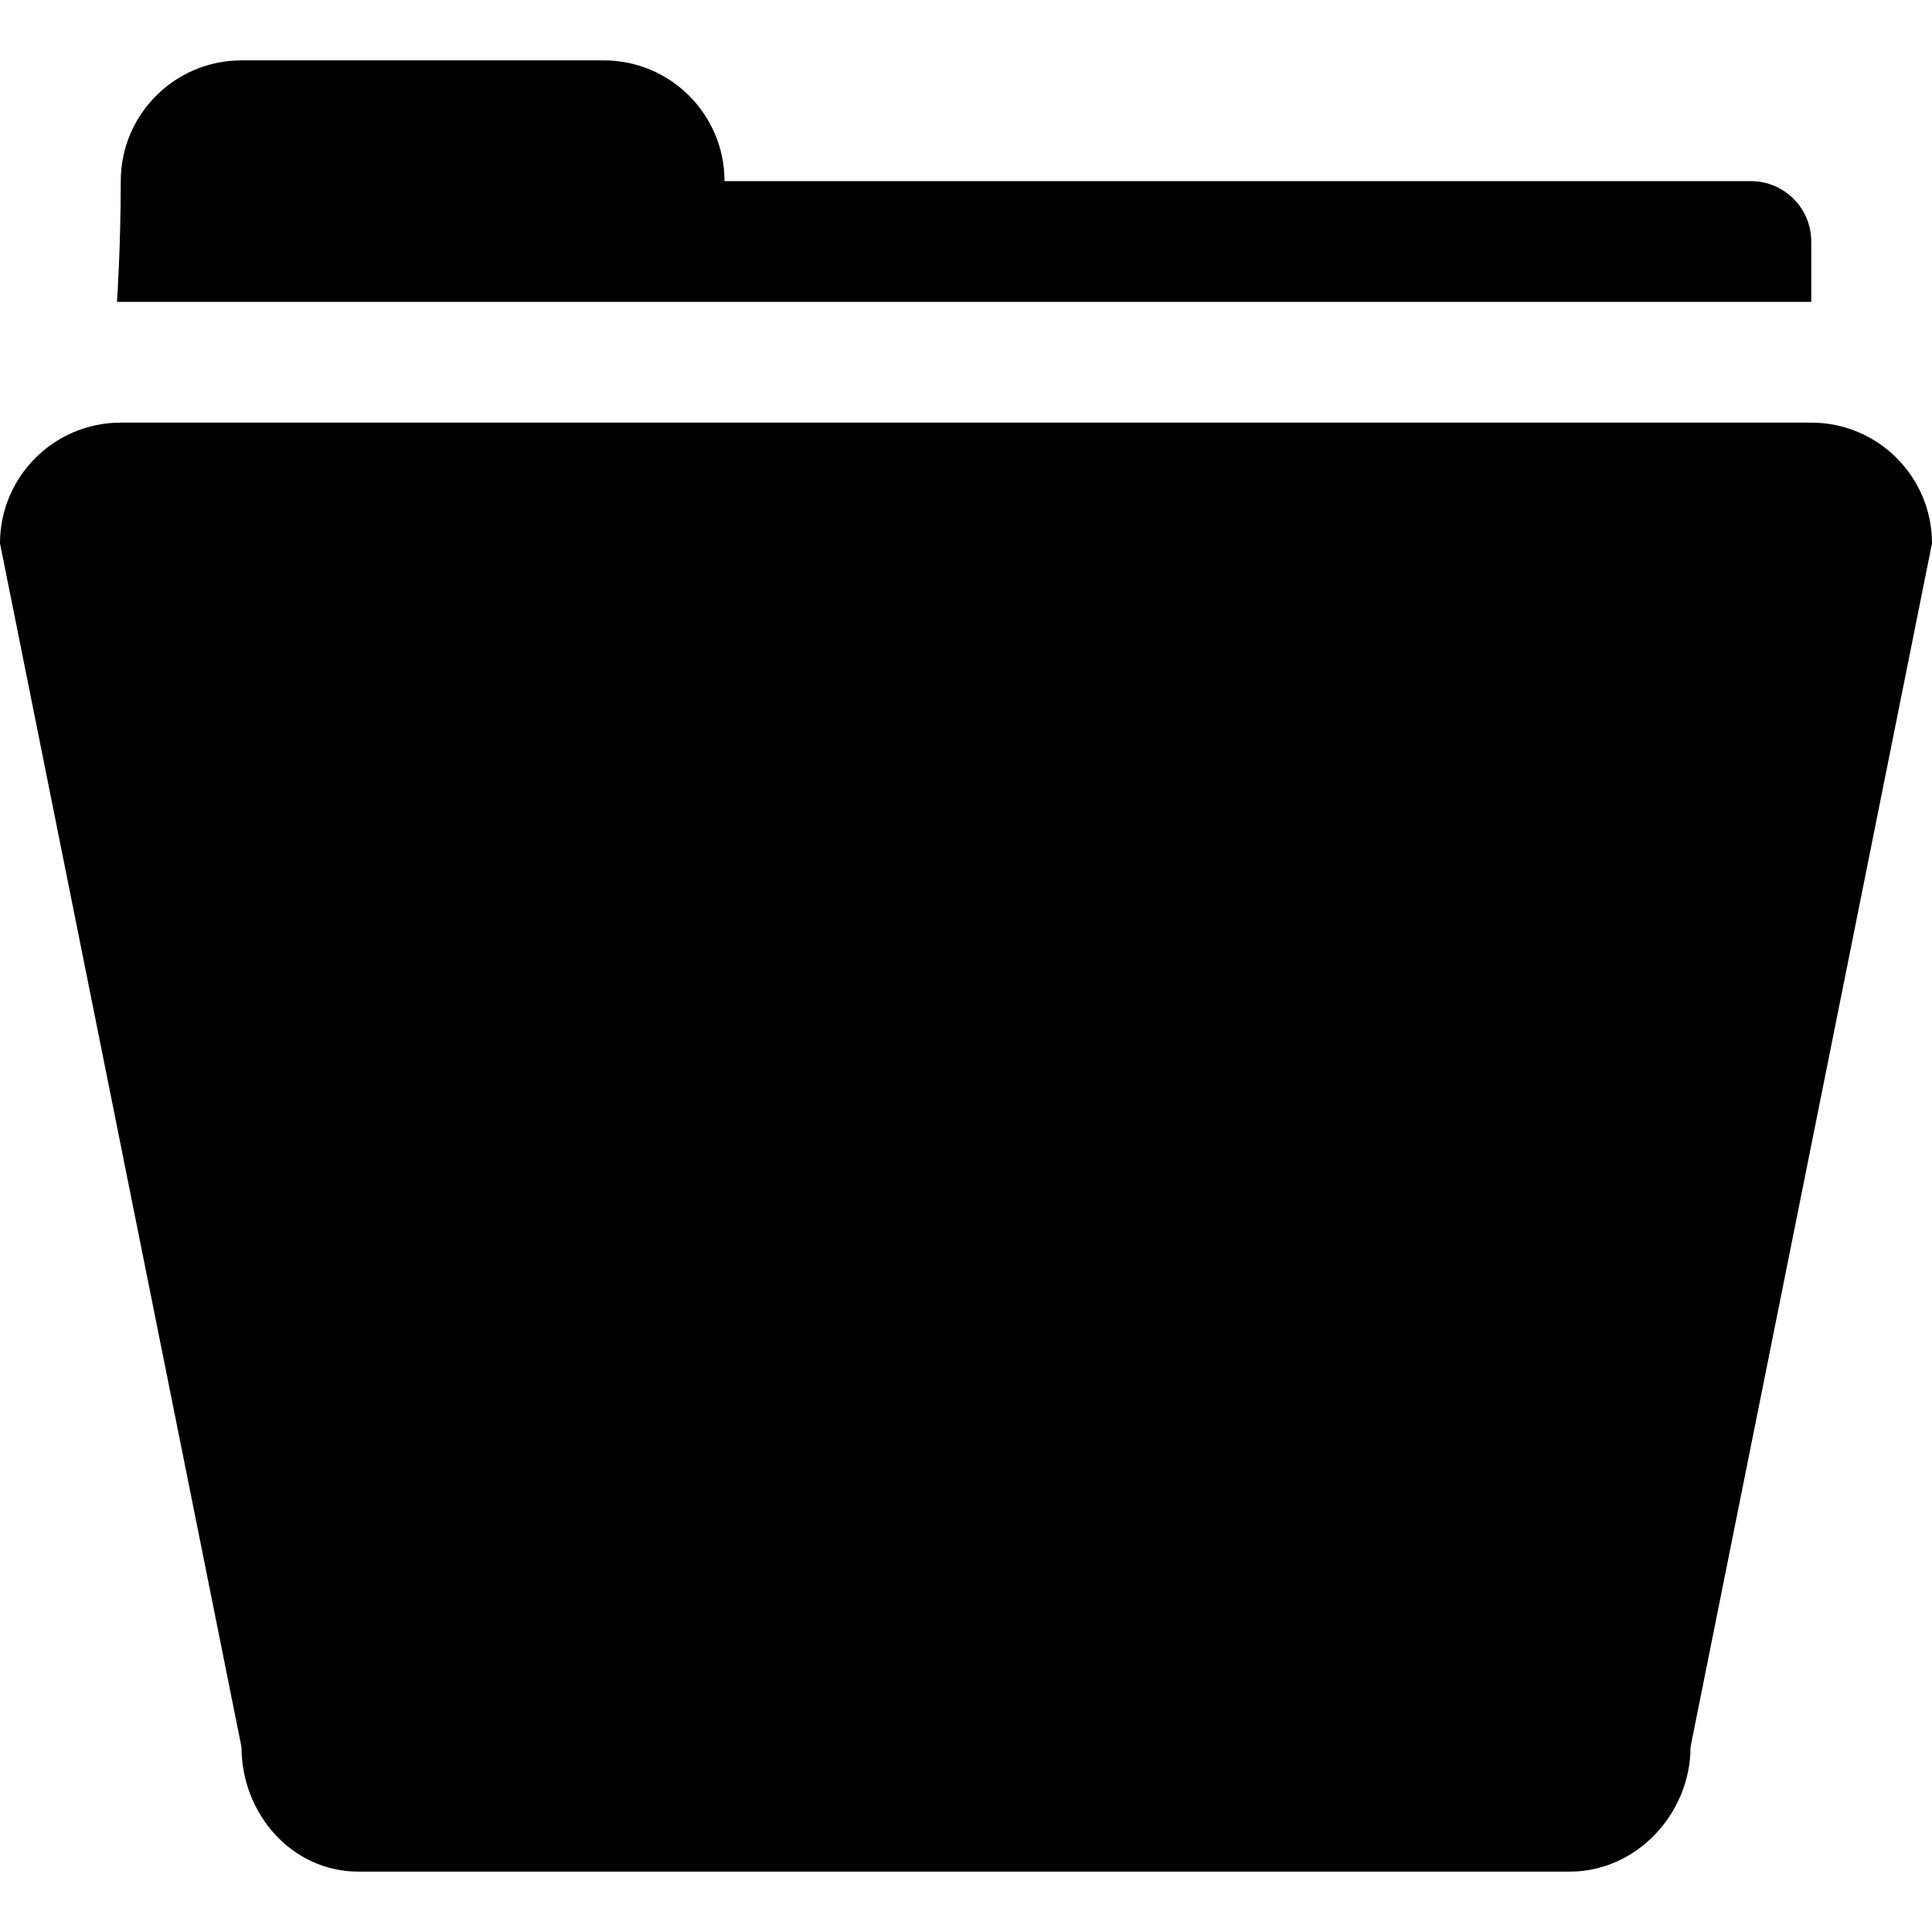 <?xml version="1.0" encoding="utf-8"?>
<!-- Generator: Adobe Illustrator 16.0.0, SVG Export Plug-In . SVG Version: 6.00 Build 0)  -->
<!DOCTYPE svg PUBLIC "-//W3C//DTD SVG 1.1//EN" "http://www.w3.org/Graphics/SVG/1.1/DTD/svg11.dtd">
<svg version="1.1" id="Layer_1" xmlns="http://www.w3.org/2000/svg" xmlns:xlink="http://www.w3.org/1999/xlink" x="0px" y="0px"
	 width="64px" height="64px" viewBox="0 0 64 64" enable-background="new 0 0 64 64" xml:space="preserve">
<g>
	<g>
		<path d="M60,14H4c-2.209,0-4,1.791-4,4l8,39.875C8,60.084,9.666,62,11.875,62H52c2.209,0,4-1.916,4-4.125L64,18
			C64,15.791,62.209,14,60,14z M60,8c0-1.105-0.896-2-2-2H24c0-2.209-1.791-4-4-4H8C5.791,2,4,3.791,4,6c0,2.209-0.125,4-0.125,4H60
			C60,10,60,9.104,60,8z"/>
	</g>
</g>
</svg>
